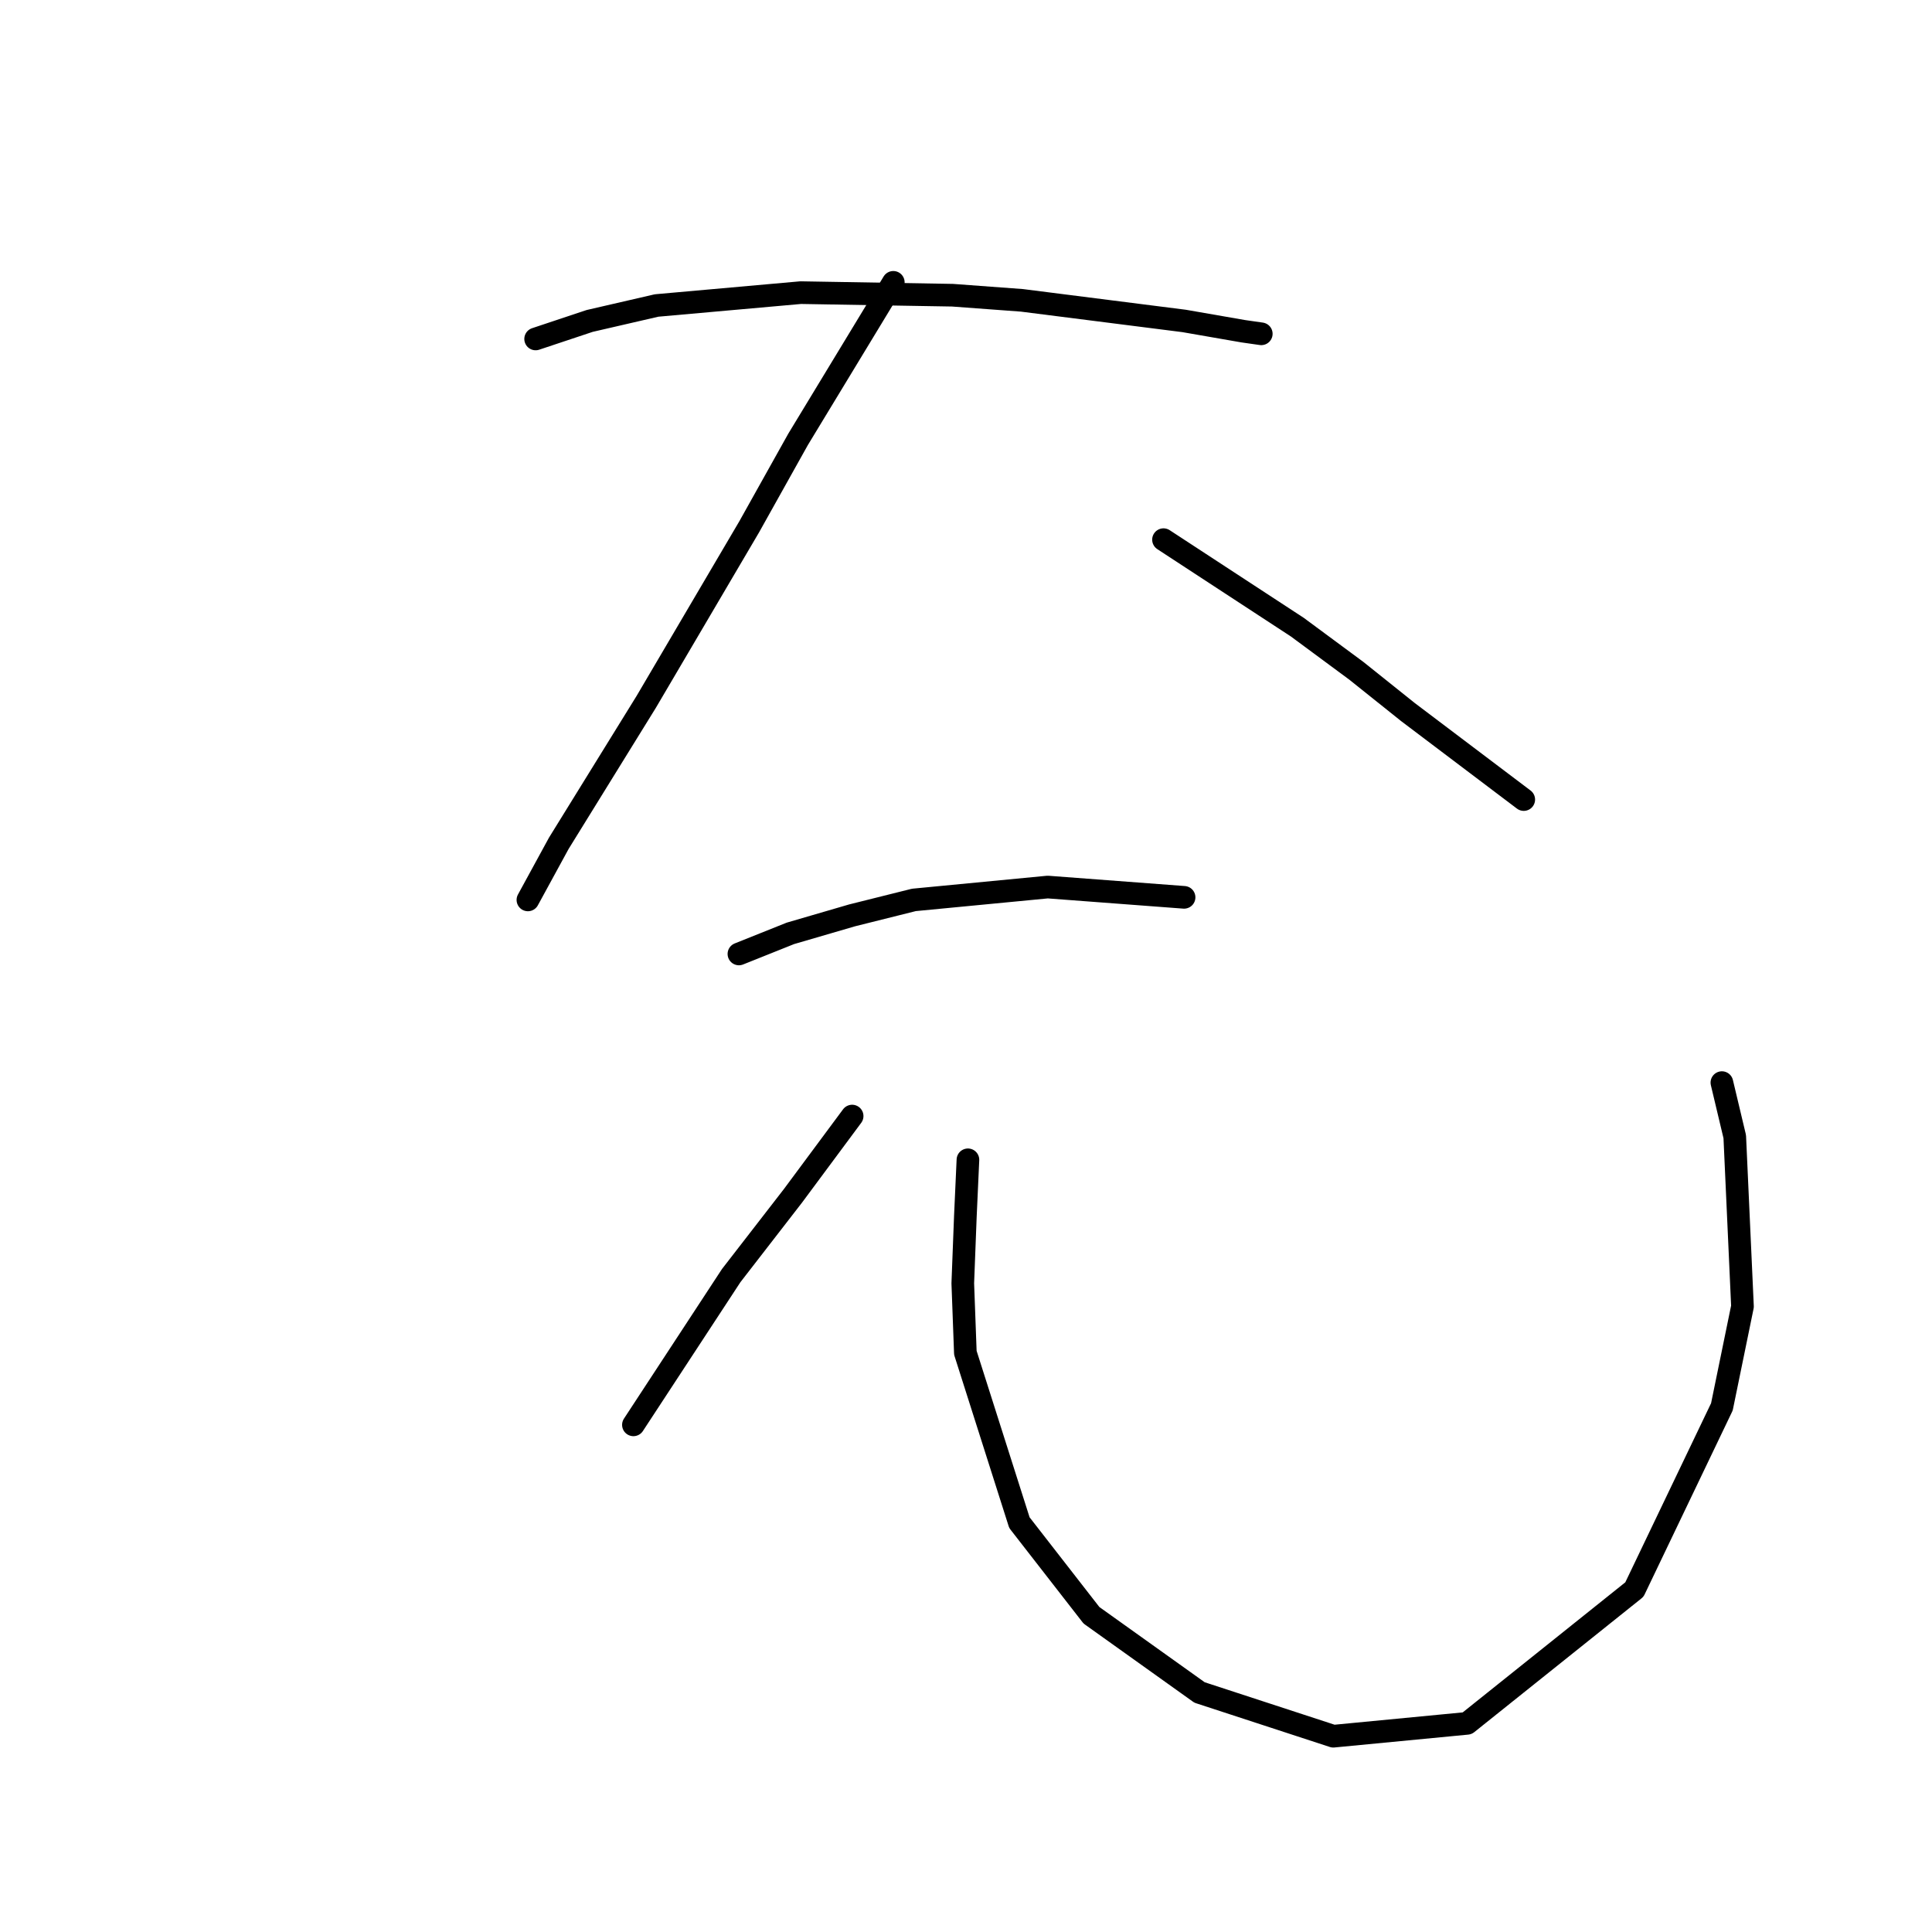 <?xml version="1.0" standalone="no"?>
    <svg width="256" height="256" xmlns="http://www.w3.org/2000/svg" version="1.1">
    <polyline stroke="black" stroke-width="3" stroke-linecap="round" fill="transparent" stroke-linejoin="round" points="70.974 44.913 78.134 42.526 86.999 40.48 106.093 38.776 126.21 39.117 135.417 39.798 156.897 42.526 164.74 43.89 167.126 44.231 167.126 44.231 " />
        <polyline stroke="black" stroke-width="3" stroke-linecap="round" fill="transparent" stroke-linejoin="round" points="118.368 37.412 105.753 58.211 99.274 69.803 85.636 92.989 74.043 111.742 69.951 119.243 69.951 119.243 " />
        <polyline stroke="black" stroke-width="3" stroke-linecap="round" fill="transparent" stroke-linejoin="round" points="154.17 71.508 163.035 77.305 171.9 83.101 179.742 88.898 186.561 94.353 201.905 105.946 201.905 105.946 " />
        <polyline stroke="black" stroke-width="3" stroke-linecap="round" fill="transparent" stroke-linejoin="round" points="97.91 126.404 104.73 123.676 112.913 121.289 121.096 119.243 138.826 117.539 156.897 118.902 156.897 118.902 " />
        <polyline stroke="black" stroke-width="3" stroke-linecap="round" fill="transparent" stroke-linejoin="round" points="112.913 147.885 105.071 158.454 96.887 169.024 83.931 188.8 83.931 188.8 " />
        <polyline stroke="black" stroke-width="3" stroke-linecap="round" fill="transparent" stroke-linejoin="round" points="128.256 153.681 127.915 161.182 127.574 170.047 127.915 179.253 135.076 201.757 144.623 214.032 158.943 224.261 176.673 230.057 194.404 228.352 216.566 210.622 228.159 186.414 230.887 173.116 229.864 150.612 228.159 143.452 228.159 143.452 " />
        </svg>